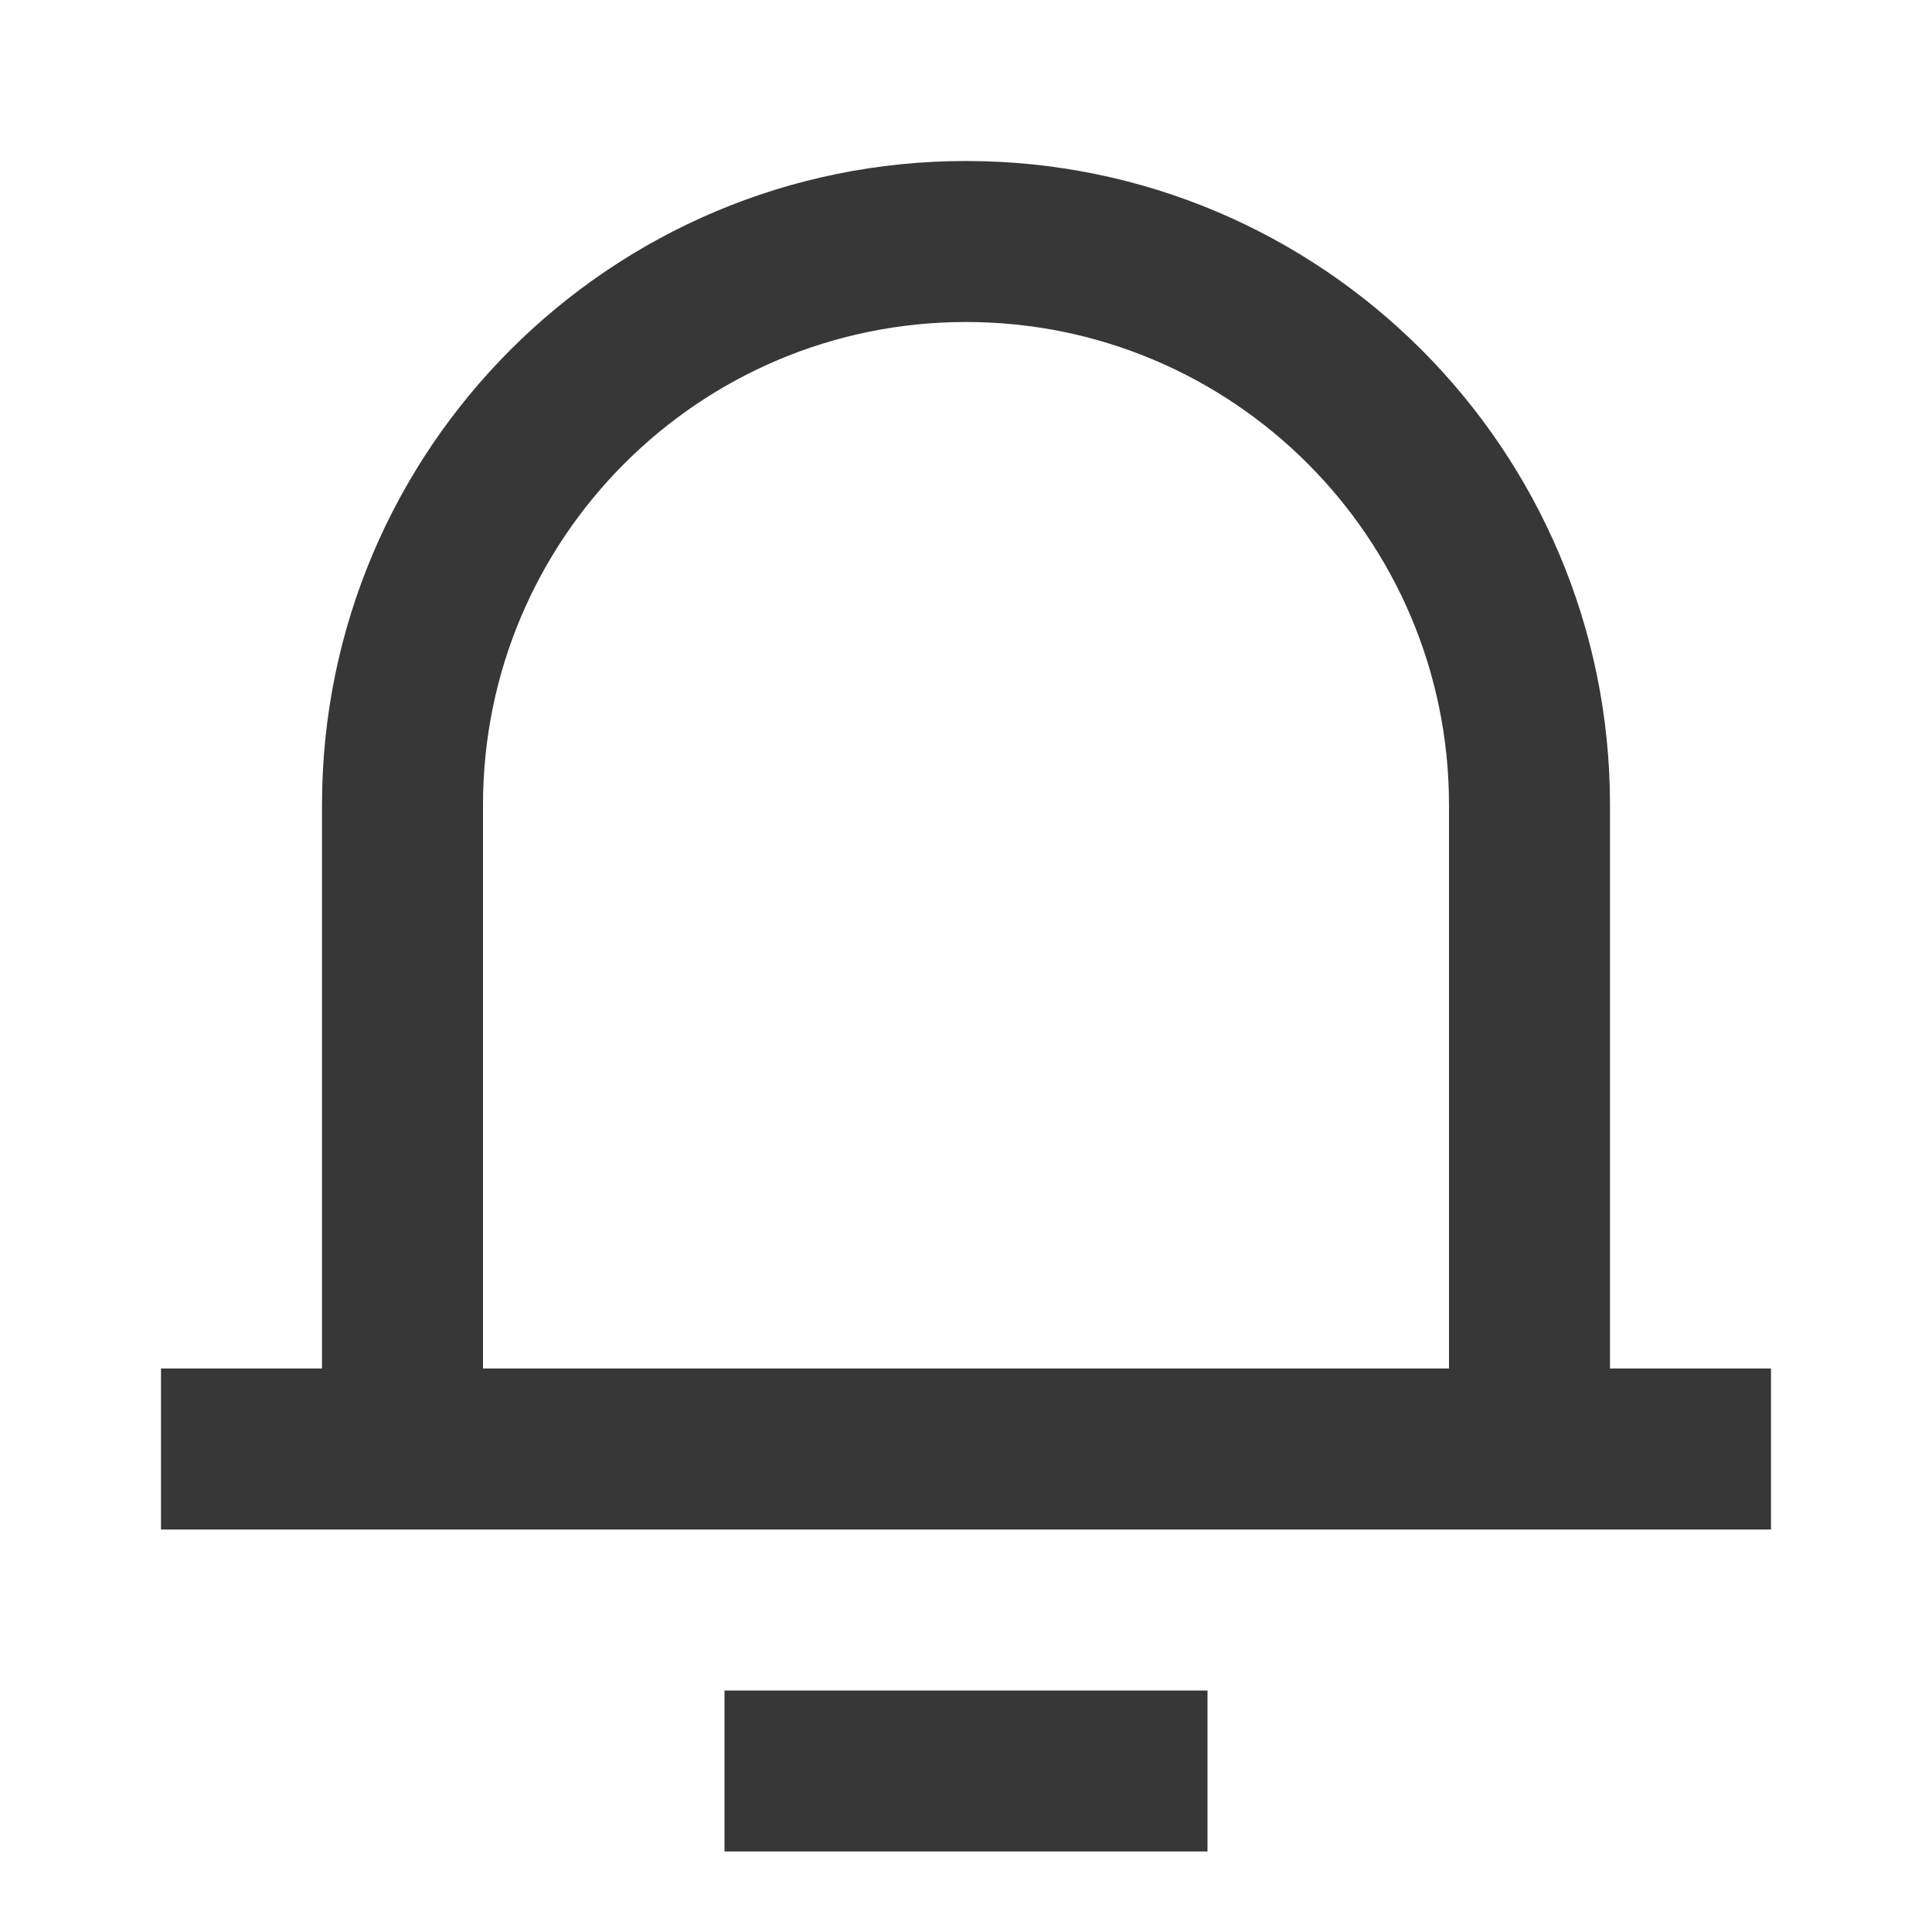 <svg xmlns="http://www.w3.org/2000/svg" viewBox="0 0 24 24" width="24" height="24"><path d="M20 17H22V19H2V17H4V10C4 5.582 7.582 2 12 2C16.418 2 20 5.582 20 10V17ZM18 17V10C18 6.686 15.314 4 12 4C8.686 4 6 6.686 6 10V17H18ZM9 21H15V23H9V21Z" fill="rgba(55,55,55,1)"></path></svg>